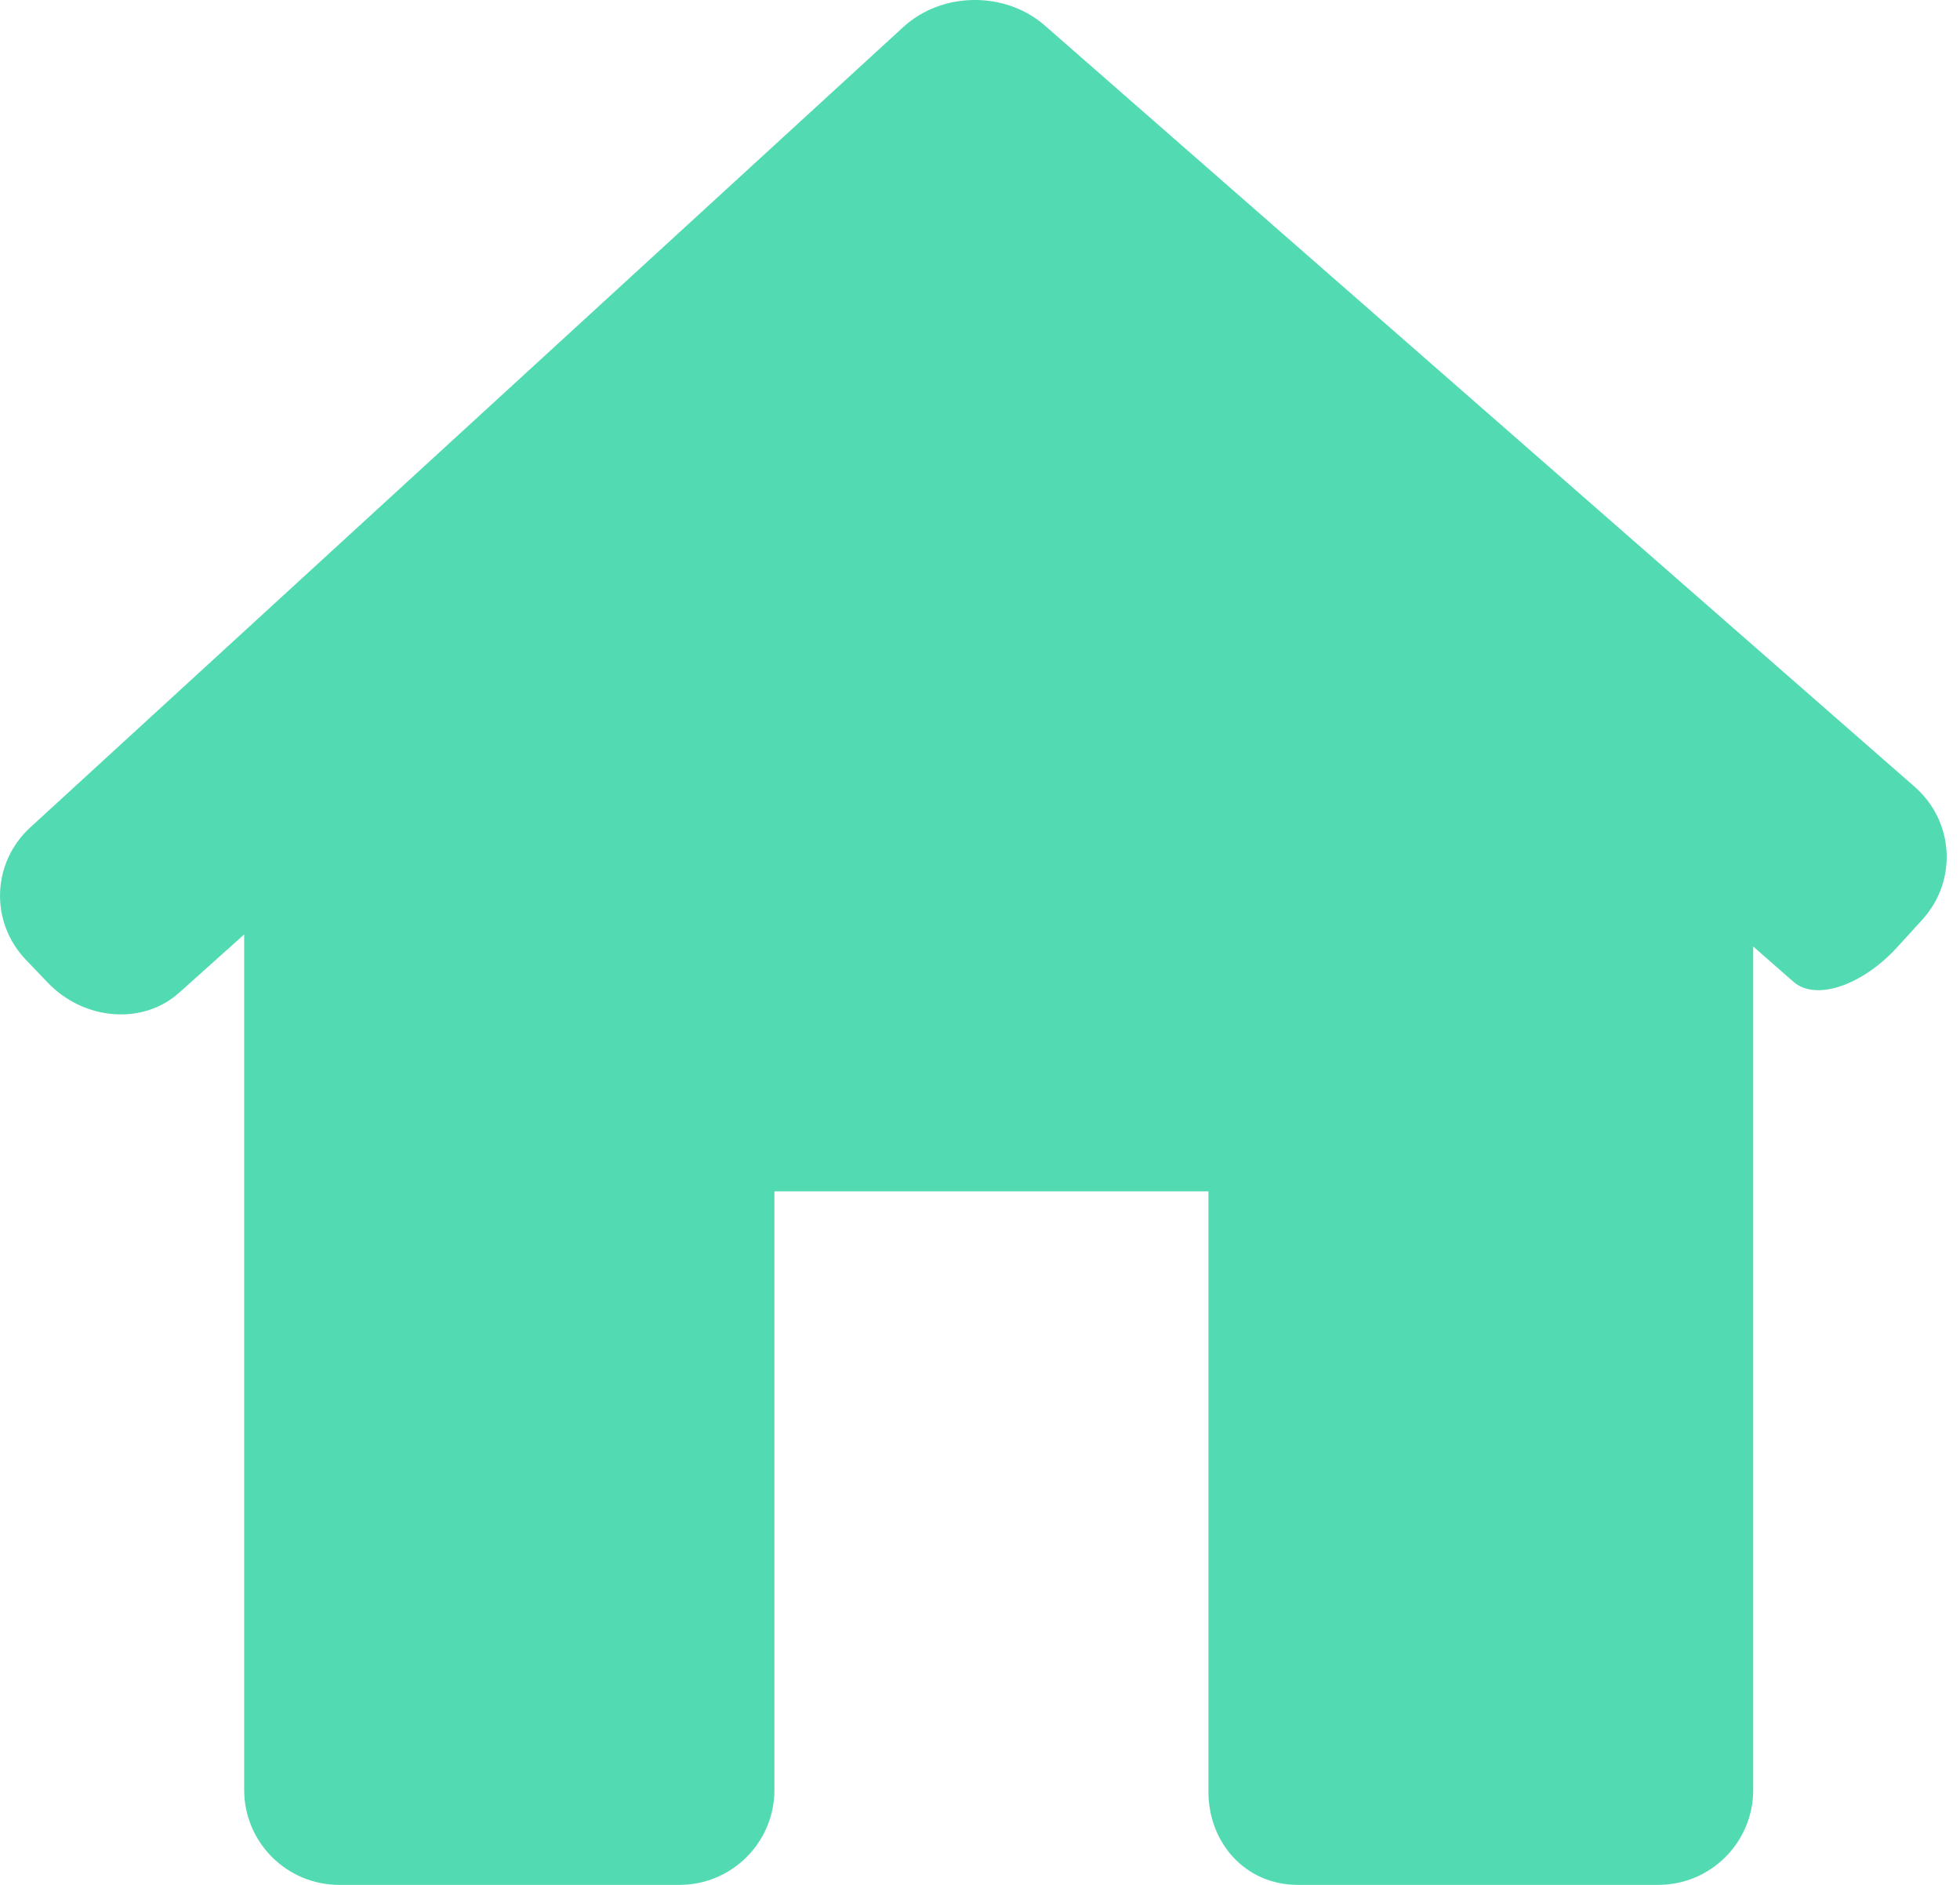 <svg width="26" height="25" viewBox="0 0 26 25" fill="none" xmlns="http://www.w3.org/2000/svg">
<path d="M25.5 12.198C25.968 11.683 25.923 10.894 25.399 10.436L13.858 0.337C13.334 -0.121 12.494 -0.111 11.982 0.359L0.402 10.974C-0.111 11.444 -0.136 12.232 0.346 12.733L0.636 13.036C1.118 13.537 1.896 13.597 2.374 13.169L3.239 12.394V23.74C3.239 24.436 3.804 25 4.499 25H9.013C9.709 25 10.273 24.436 10.273 23.74V15.802H16.03V23.74C16.02 24.436 16.518 25 17.214 25H21.997C22.693 25 23.257 24.436 23.257 23.74V12.554C23.257 12.554 23.496 12.763 23.791 13.022C24.085 13.281 24.704 13.073 25.172 12.558L25.5 12.198Z" fill="#52DBB2"/>
</svg>
